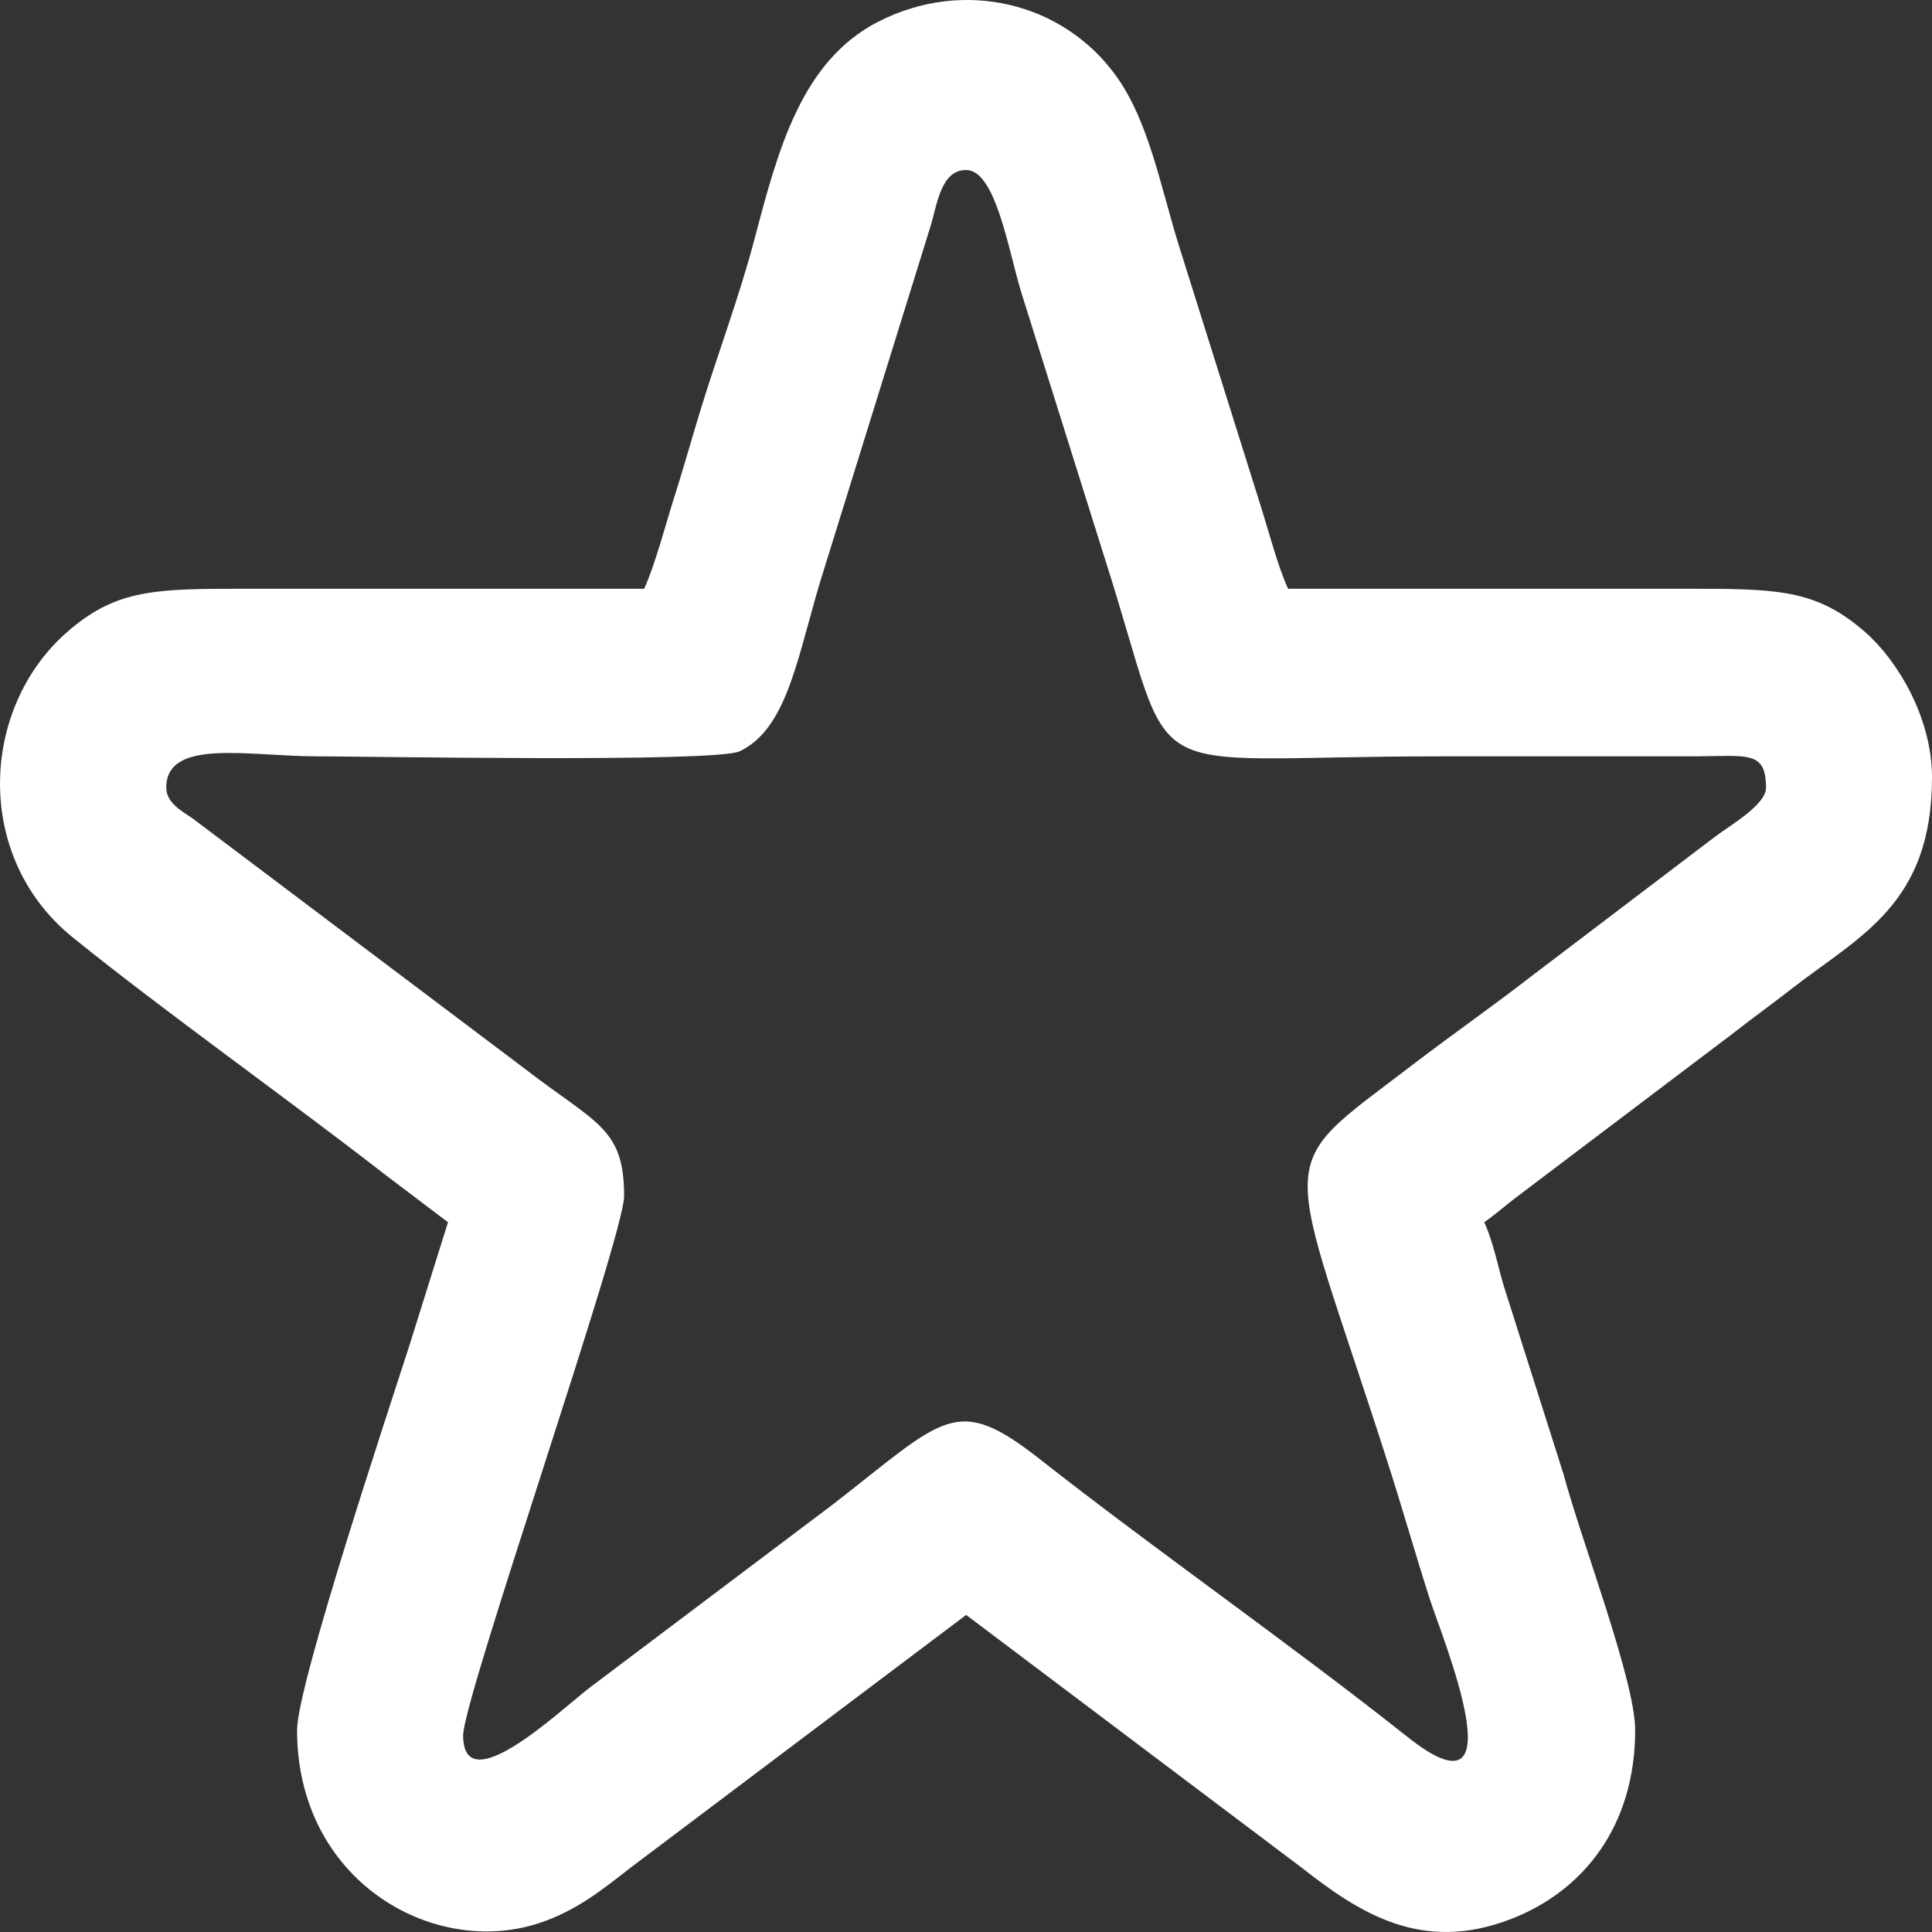 <svg width="25" height="25" viewBox="0 0 25 25" fill="none" xmlns="http://www.w3.org/2000/svg">
<rect x="0" y="0" width="25" height="25" fill="#333333" stroke="none"/>
<path fill-rule="evenodd" clip-rule="evenodd" d="M2.151 10.193C2.151 9.547 3.222 9.787 4.104 9.787C4.779 9.787 9.263 9.87 9.573 9.721C10.222 9.408 10.326 8.416 10.671 7.34L12.038 2.937C12.126 2.66 12.168 2.2 12.502 2.2C12.877 2.2 13.042 3.199 13.21 3.767L14.3 7.239C15.266 10.255 14.562 9.787 18.621 9.787L21.941 9.787C22.612 9.784 22.852 9.709 22.852 10.194C22.852 10.421 22.361 10.695 22.173 10.842L19.84 12.614C19.312 13.024 18.812 13.371 18.286 13.773C16.424 15.197 16.618 14.744 17.962 18.941C18.149 19.526 18.312 20.1 18.499 20.685C18.659 21.185 19.681 23.641 18.212 22.475C16.697 21.273 14.942 20.05 13.46 18.885C12.369 18.027 12.227 18.341 10.792 19.456L7.62 21.846C7.216 22.163 5.993 23.317 5.993 22.455C5.993 21.975 8.076 15.997 8.076 15.478C8.076 14.583 7.711 14.544 6.756 13.803L2.489 10.588C2.358 10.499 2.152 10.39 2.152 10.194L2.151 10.193ZM8.335 7.619C6.556 7.619 4.777 7.619 2.997 7.619C1.941 7.619 1.465 7.657 0.867 8.18C-0.258 9.165 -0.344 11.092 0.941 12.13C2.115 13.079 3.708 14.209 4.968 15.188L5.797 15.816L5.301 17.4C5.038 18.22 3.844 21.803 3.844 22.387C3.844 24.333 5.595 25.331 6.964 24.889C7.446 24.732 7.78 24.465 8.159 24.168L12.502 20.897L16.844 24.168C17.591 24.754 18.393 25.276 19.542 24.836C20.483 24.476 21.159 23.636 21.159 22.387C21.159 21.744 20.457 19.922 20.234 19.082L19.458 16.638C19.38 16.371 19.32 16.063 19.206 15.816C19.328 15.731 19.442 15.632 19.578 15.525L22.405 13.387C22.675 13.175 22.918 13.002 23.195 12.786C24.071 12.106 25 11.698 25 10.058C25 9.287 24.553 8.545 24.136 8.18C23.538 7.657 23.062 7.619 22.006 7.619C20.226 7.619 18.447 7.619 16.668 7.619C16.534 7.329 16.414 6.862 16.302 6.51L15.243 3.14C15.012 2.382 14.858 1.564 14.447 0.989C13.761 0.03 12.473 -0.283 11.37 0.278C10.371 0.786 10.068 1.939 9.767 3.08C9.569 3.834 9.281 4.595 9.059 5.324C8.936 5.727 8.842 6.068 8.717 6.459C8.614 6.784 8.472 7.323 8.335 7.619H8.335Z" fill="white"/>
</svg>
